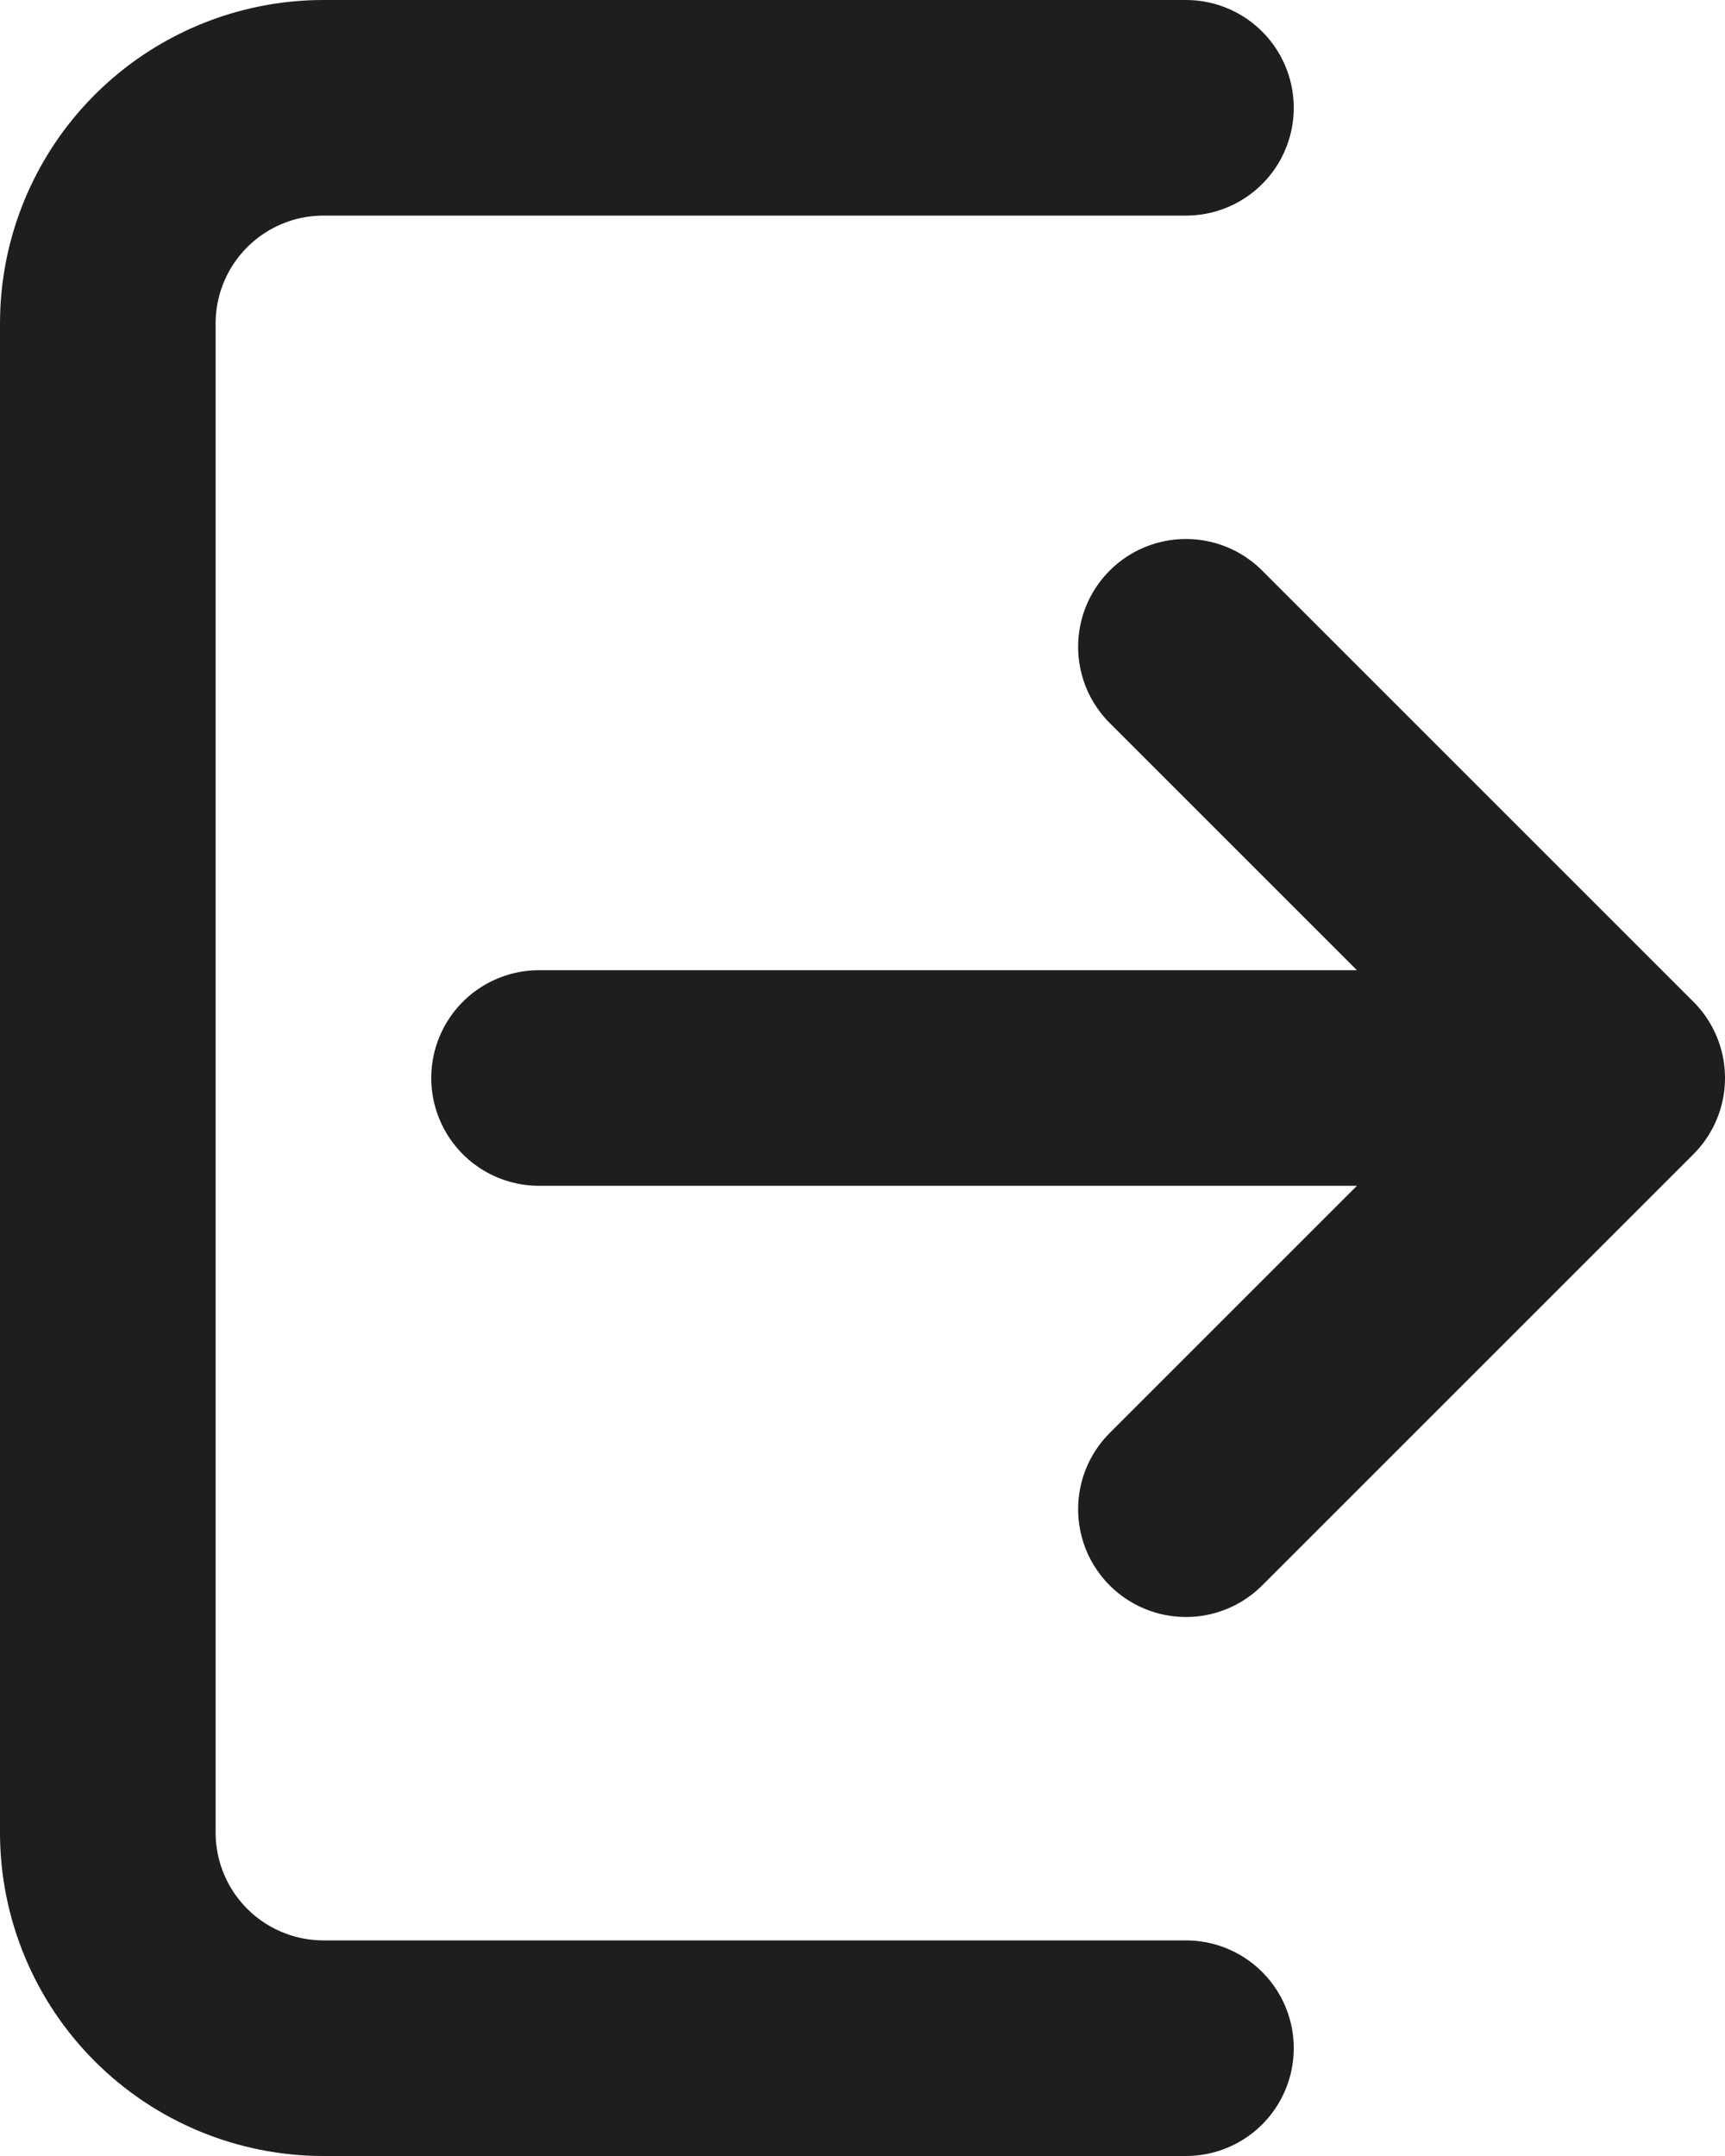 <svg width="16" height="20" viewBox="0 0 16 20" fill="none" xmlns="http://www.w3.org/2000/svg">
<path d="M11 1H3C2.47 1 1.961 1.211 1.586 1.586C1.211 1.961 1 2.47 1 3V17C1 17.53 1.211 18.039 1.586 18.414C1.961 18.789 2.47 19 3 19H11M15 10L11 6M15 10L11 14M15 10H5" stroke="#1E1E1E" stroke-width="2" stroke-linecap="round" stroke-linejoin="round"/>
</svg>

